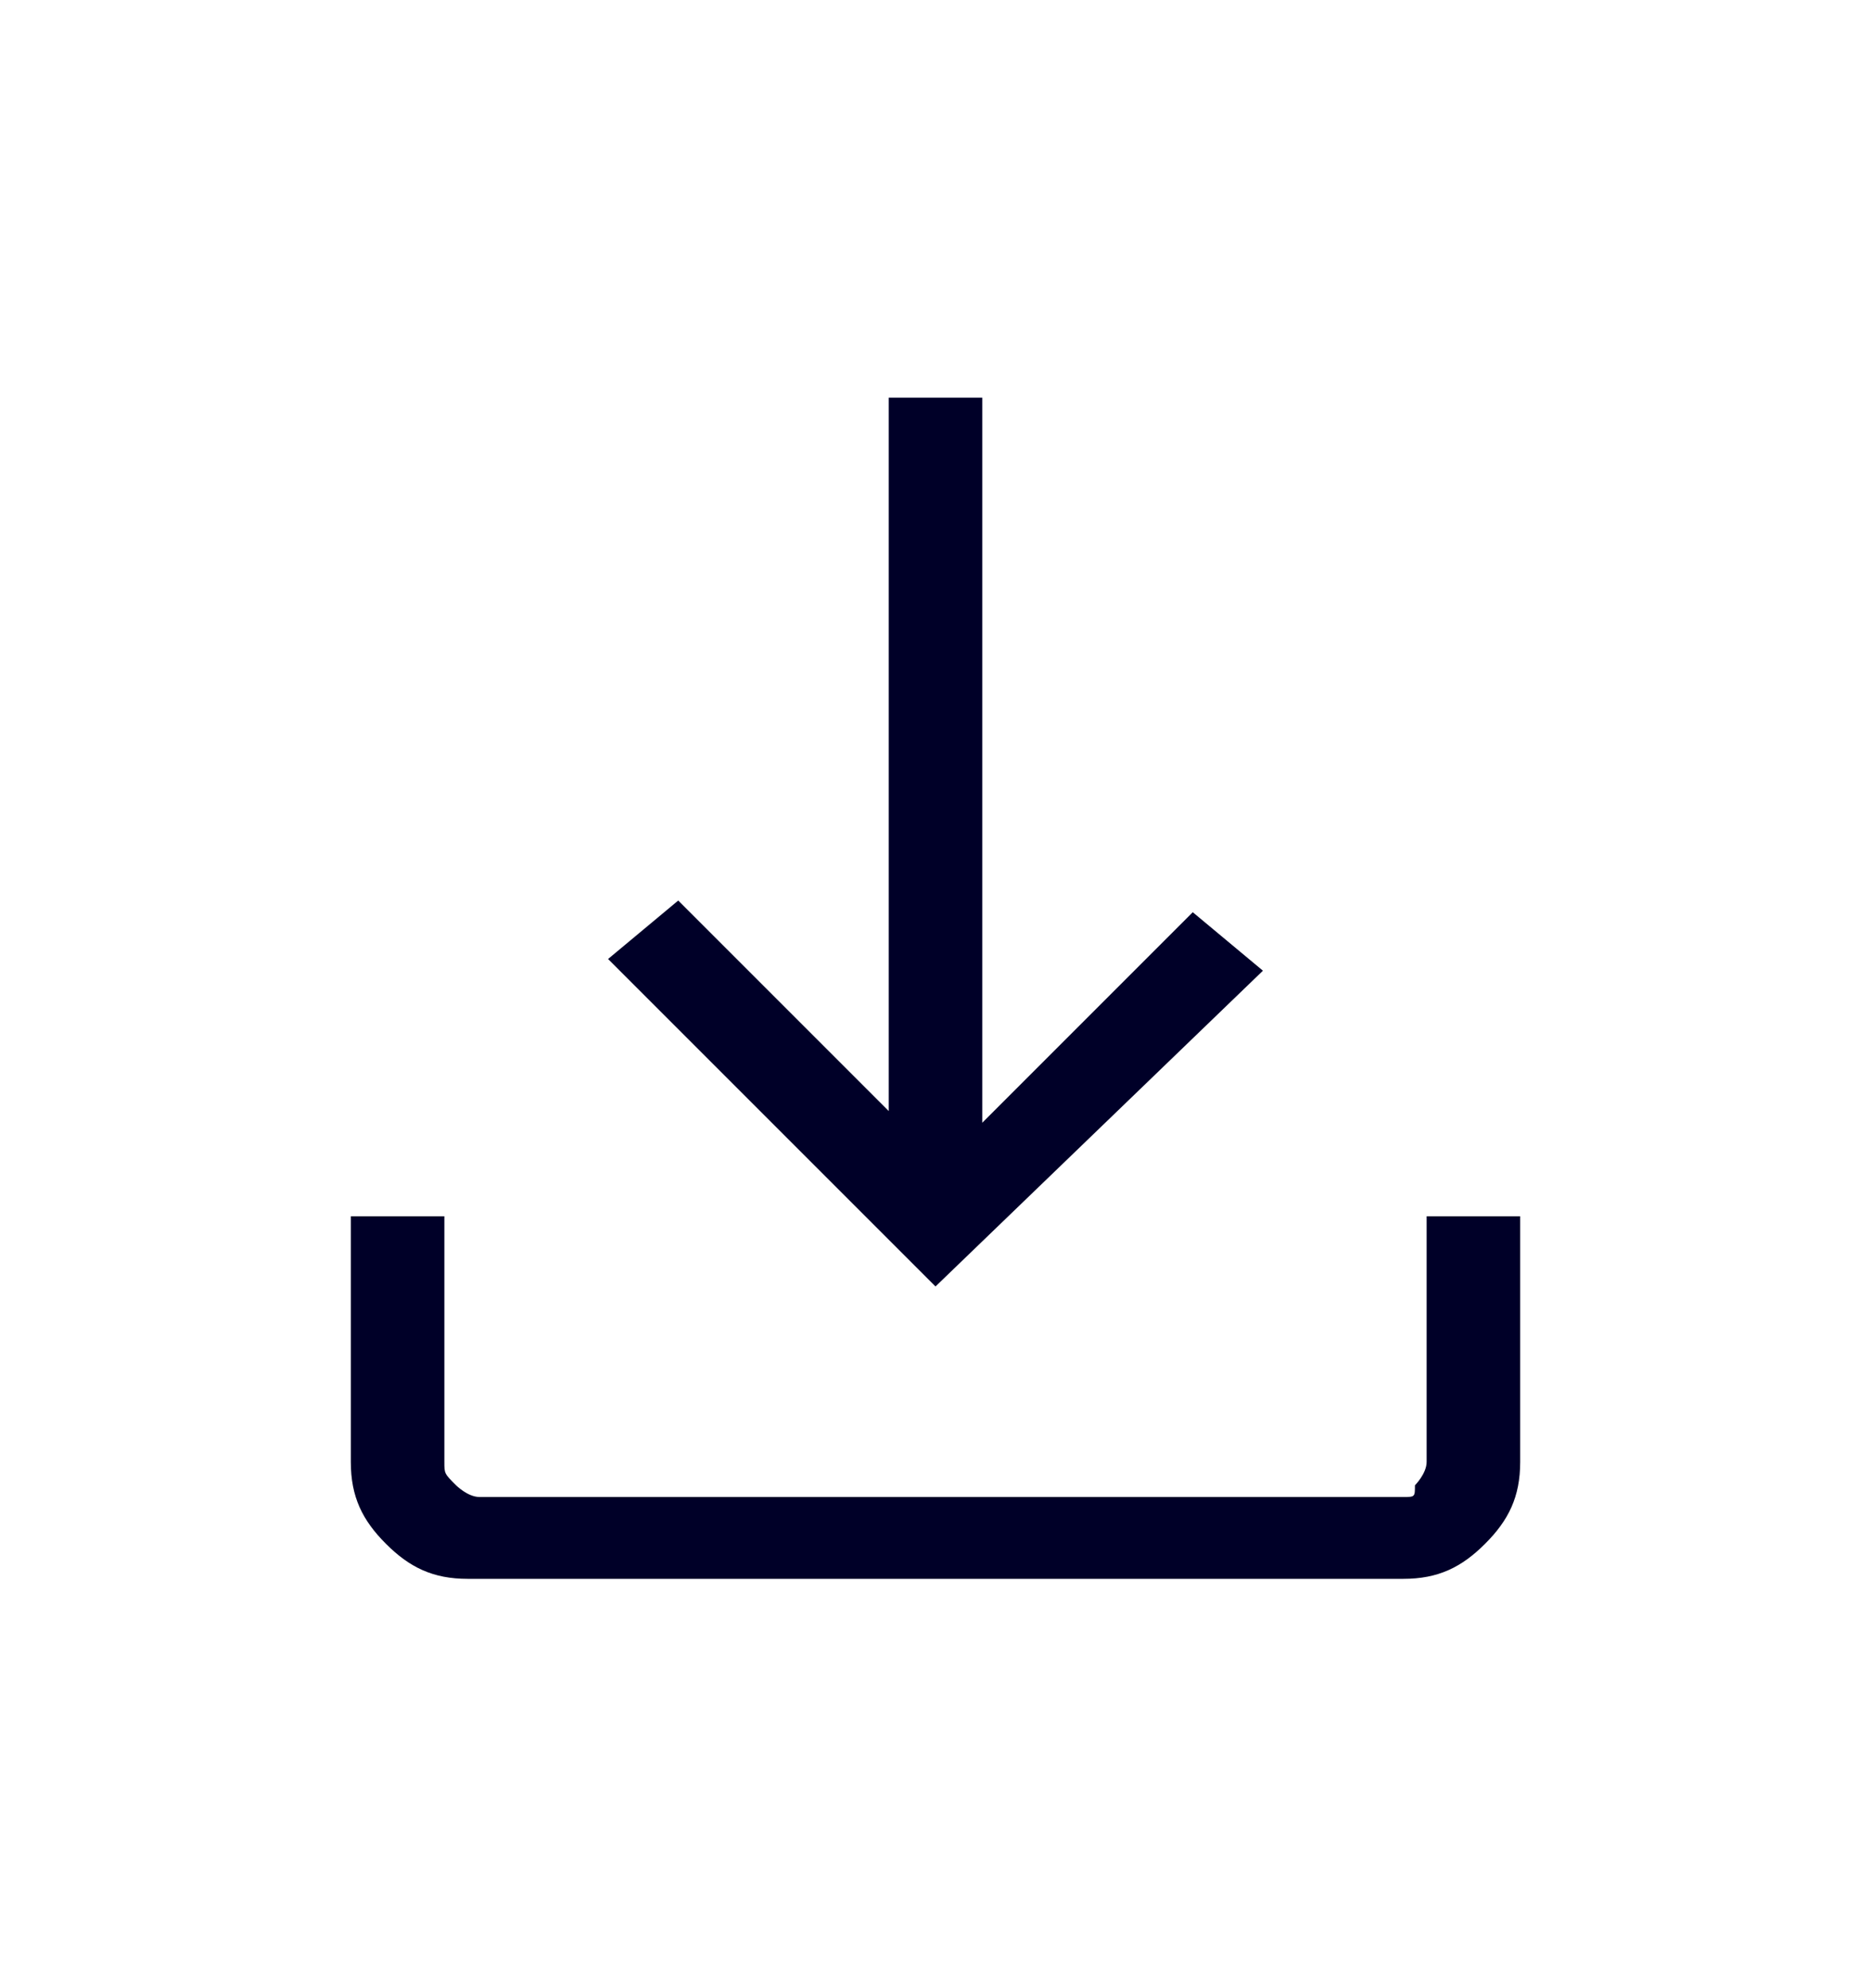 <?xml version="1.0" encoding="utf-8"?>
<!-- Generator: Adobe Illustrator 24.1.0, SVG Export Plug-In . SVG Version: 6.00 Build 0)  -->
<svg version="1.1" id="Capa_1" xmlns="http://www.w3.org/2000/svg" xmlns:xlink="http://www.w3.org/1999/xlink" x="0px" y="0px"
	 viewBox="0 0 16 17" style="enable-background:new 0 0 16 17;" xml:space="preserve">
<style type="text/css">
	.st0{fill:#000028;}
</style>
<path class="st0" d="M8,11L5.2,8.2l0.6-0.5l1.8,1.8V3.4h0.8v6.2l1.8-1.8l0.6,0.5L8,11z M4,13.5c-0.3,0-0.5-0.1-0.7-0.3
	C3.1,13,3,12.8,3,12.5v-2.1h0.8v2.1c0,0.1,0,0.1,0.1,0.2c0,0,0.1,0.1,0.2,0.1H12c0.1,0,0.1,0,0.1-0.1c0,0,0.1-0.1,0.1-0.2v-2.1H13
	v2.1c0,0.3-0.1,0.5-0.3,0.7c-0.2,0.2-0.4,0.3-0.7,0.3H4z"/>
</svg>
